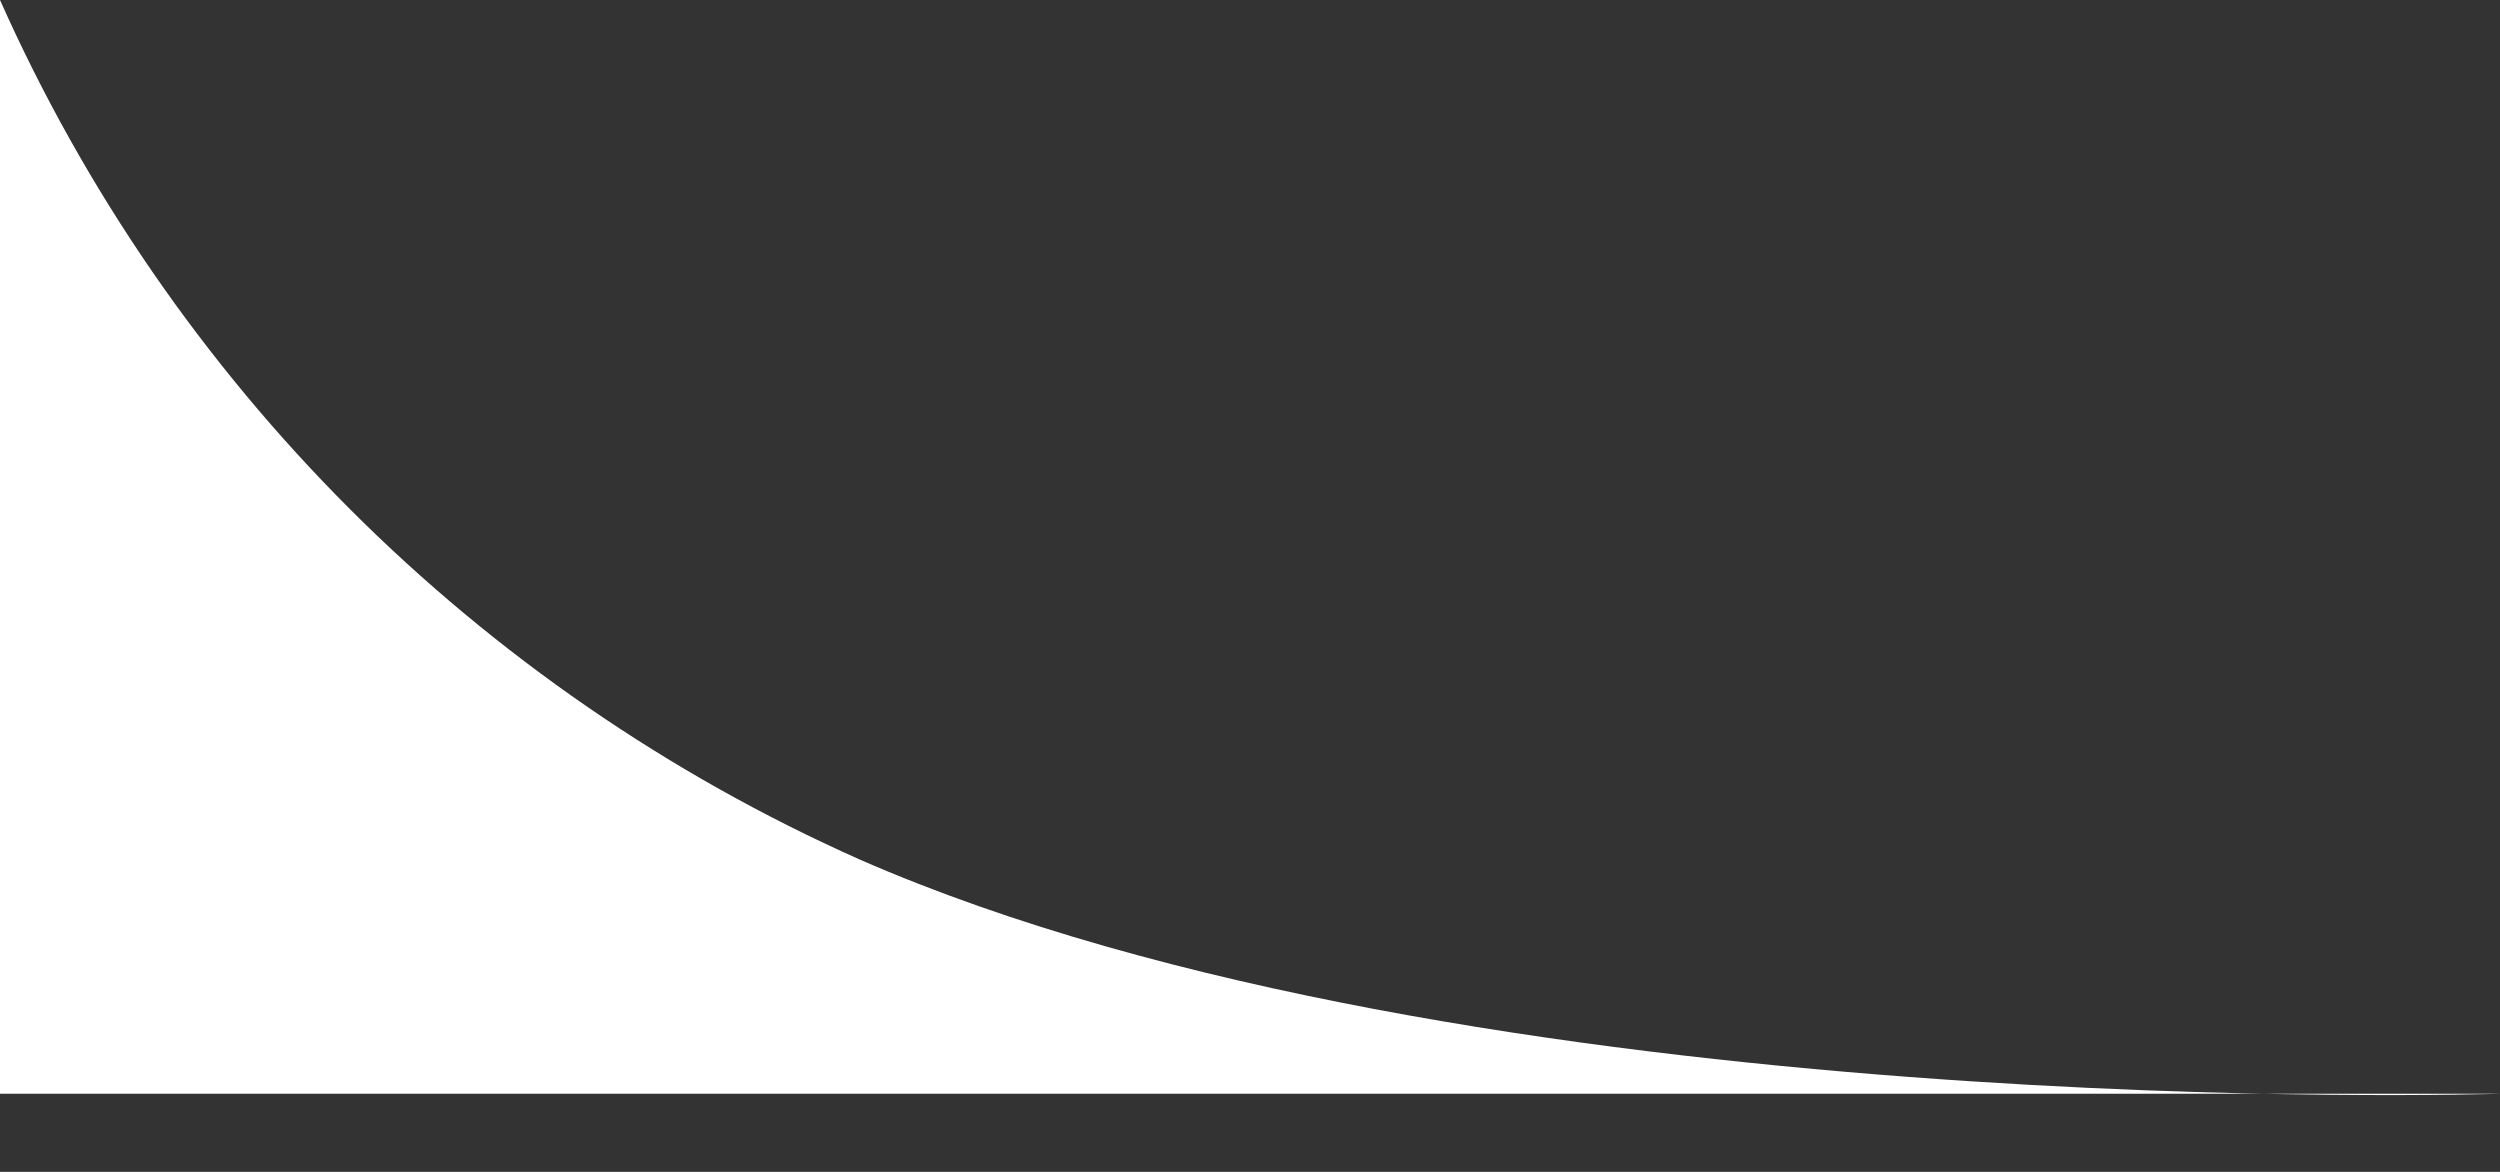 <svg width="32" height="15" viewBox="0 0 32 15" fill="none" xmlns="http://www.w3.org/2000/svg">
<rect x="0" y="0" width="32" height="15" fill="#333333" stroke="none"/>
<g clip-path="url(#clip0_726_12)">
<path fill-rule="evenodd" clip-rule="evenodd" d="M0 0C2.182 4.899 6.101 8.818 11 11C18.83 14.427 32 14 32 14H0V0Z" fill="white"/>
</g>
<defs>
<clipPath id="clip0_726_12">
<rect width="32" height="14.031" fill="white"/>
</clipPath>
</defs>
</svg>
